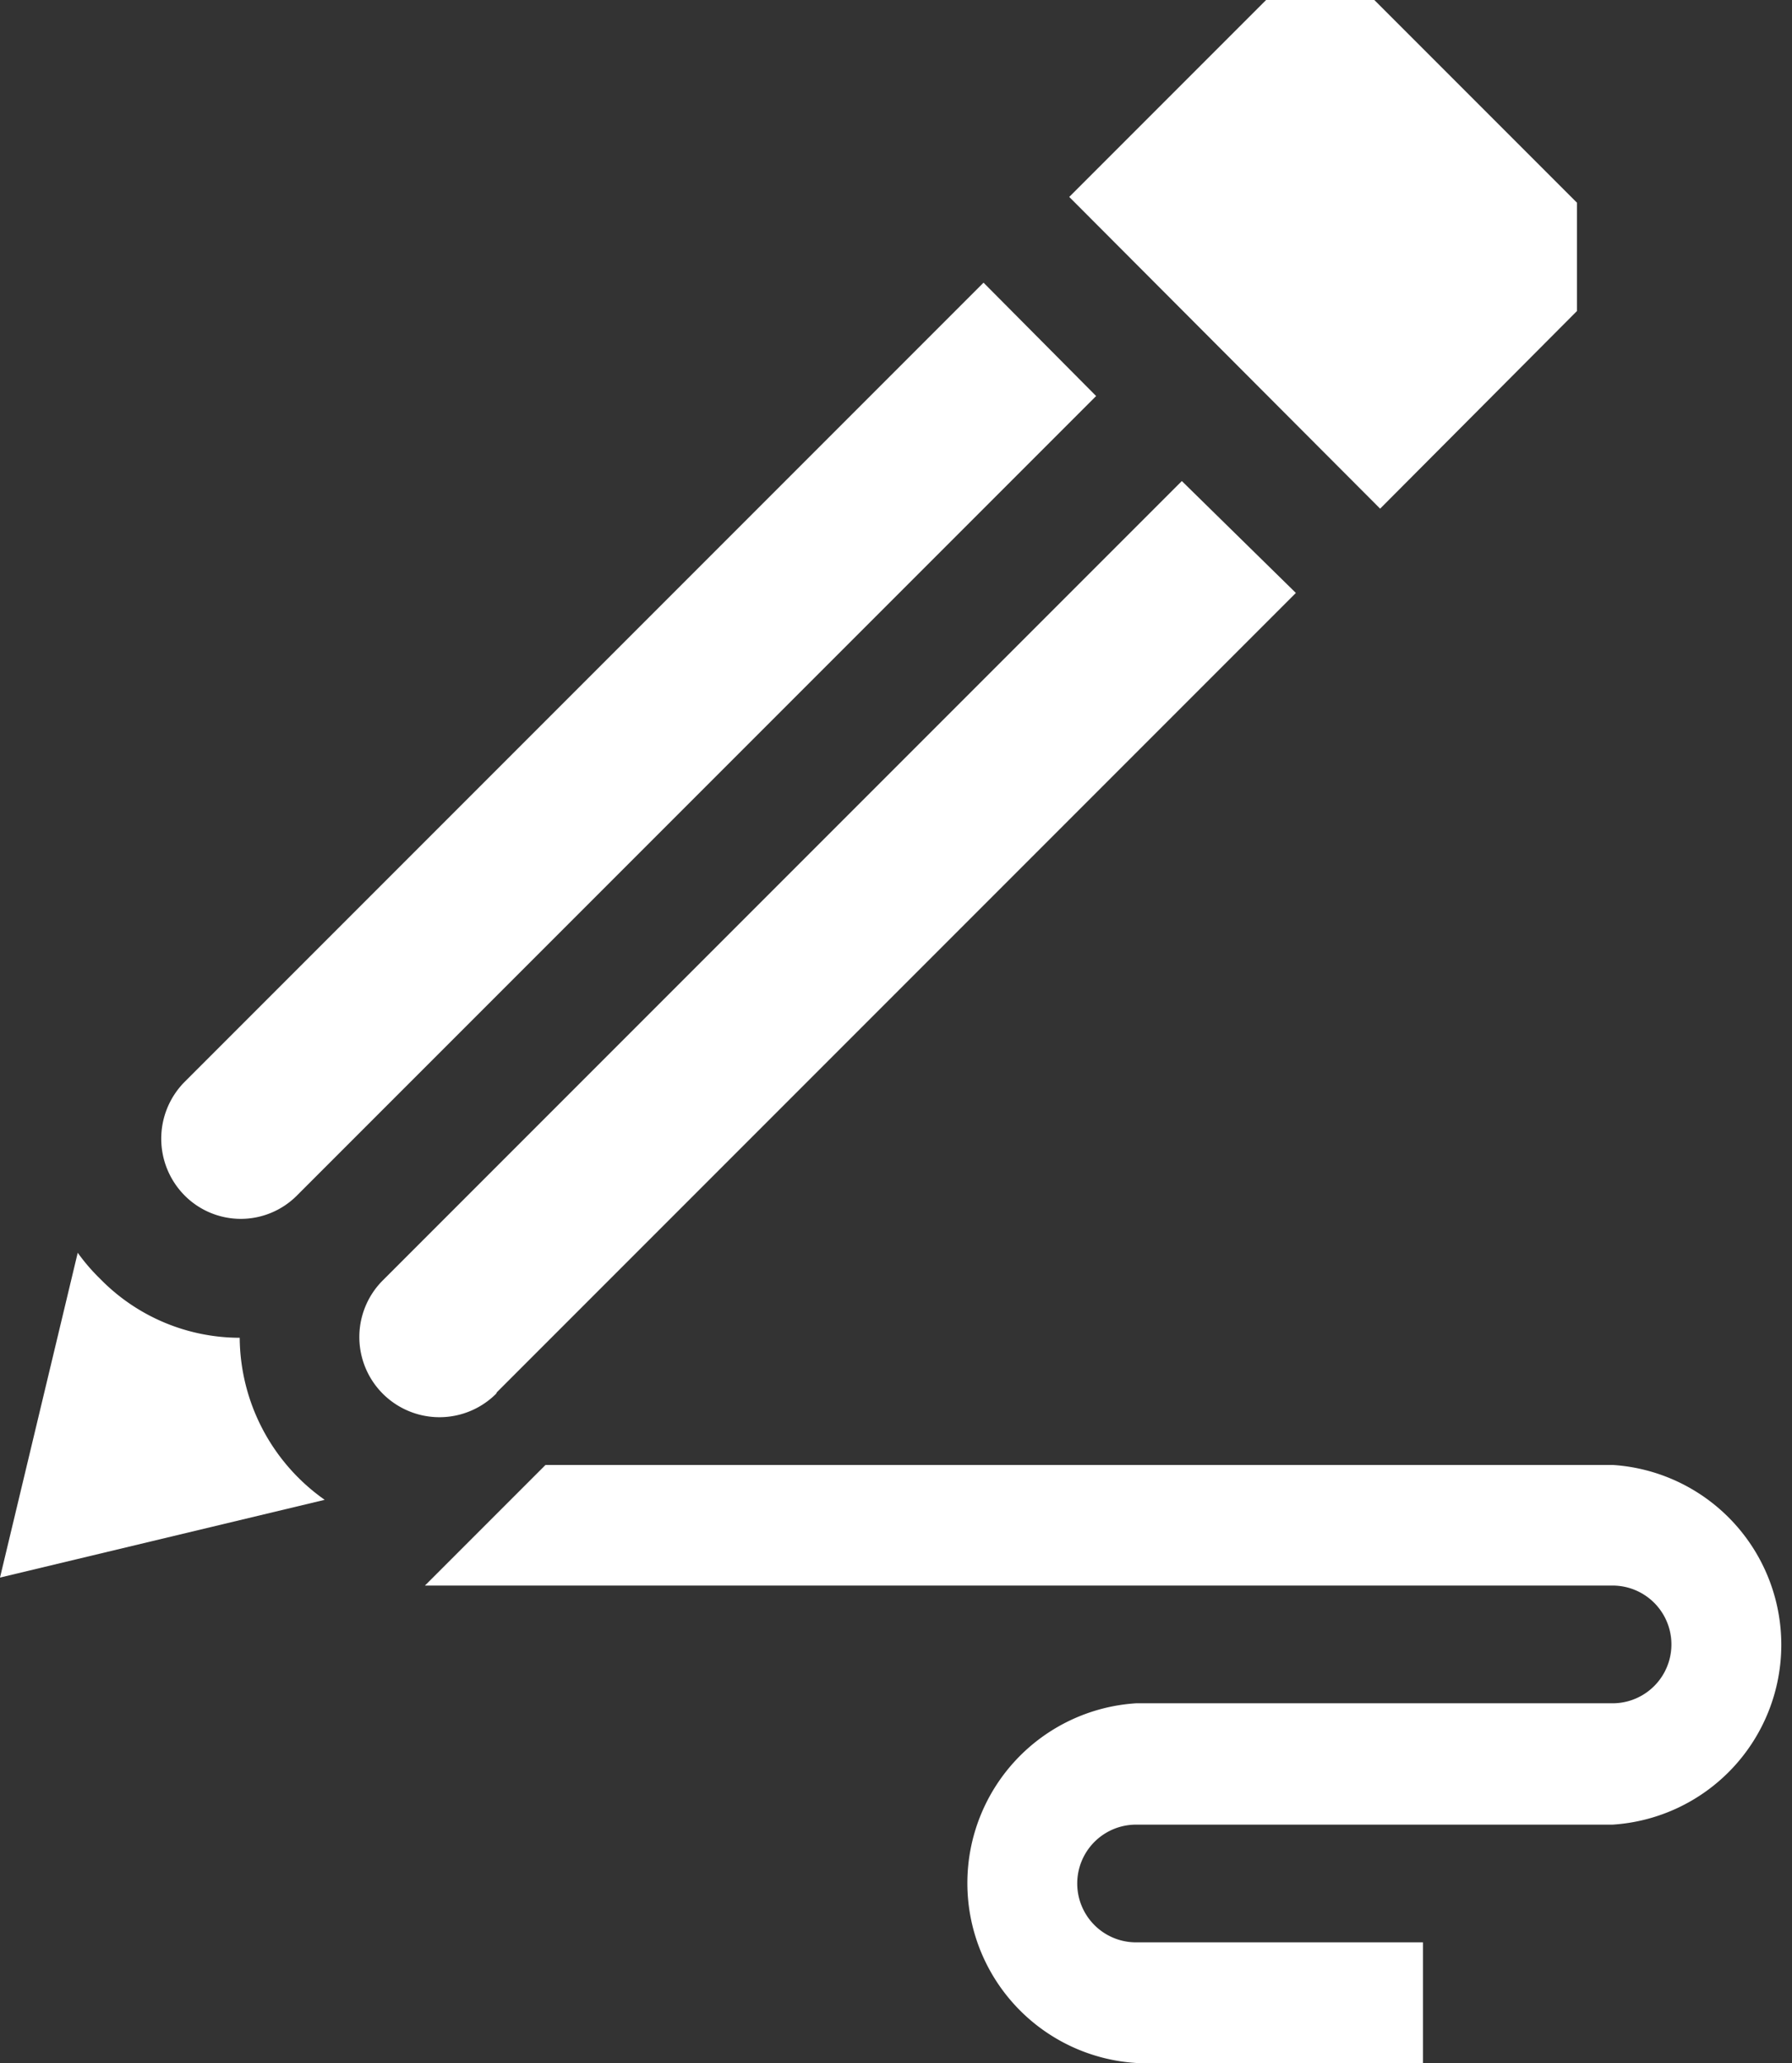 <svg xmlns="http://www.w3.org/2000/svg" viewBox="0 0 24.67 28.39"><rect x="0" y="0" width="24.67" height="28.39" fill="#333333" stroke="none"/><defs><style>.cls-1{fill:#fff;}</style></defs><title>Ativo 6</title><g id="Camada_2" data-name="Camada 2"><g id="Camada_1-2" data-name="Camada 1"><path id="Path_25" data-name="Path 25" class="cls-1" d="M13.54,3.89l-11,11a1.11,1.11,0,0,0,0,1.56,1.09,1.09,0,0,0,1.55,0l0,0,11-11Z"/><path id="Path_26" data-name="Path 26" class="cls-1" d="M3.3,18.41a2.69,2.69,0,0,1-1.92-.81,2.67,2.67,0,0,1-.31-.36L0,21.71l4.47-1.07A2.75,2.75,0,0,1,3.3,18.41Z"/><path id="Path_27" data-name="Path 27" class="cls-1" d="M21.71,4.28V2.79L18.92,0H17.43L14.72,2.71,19,7Z"/><path id="Path_28" data-name="Path 28" class="cls-1" d="M6.84,19.16l11-11L16.27,6.62l-11,11h0a1.1,1.1,0,1,0,1.56,1.56Z"/><path id="Path_29" data-name="Path 29" class="cls-1" d="M22.2,20.16H7.51L5.85,21.82H22.2a.81.81,0,0,1,0,1.62H15.64a2.48,2.48,0,0,0,0,4.95h3.95V26.73H15.64a.81.81,0,0,1,0-1.62H22.2a2.48,2.48,0,0,0,0-4.95Z"/></g></g></svg>